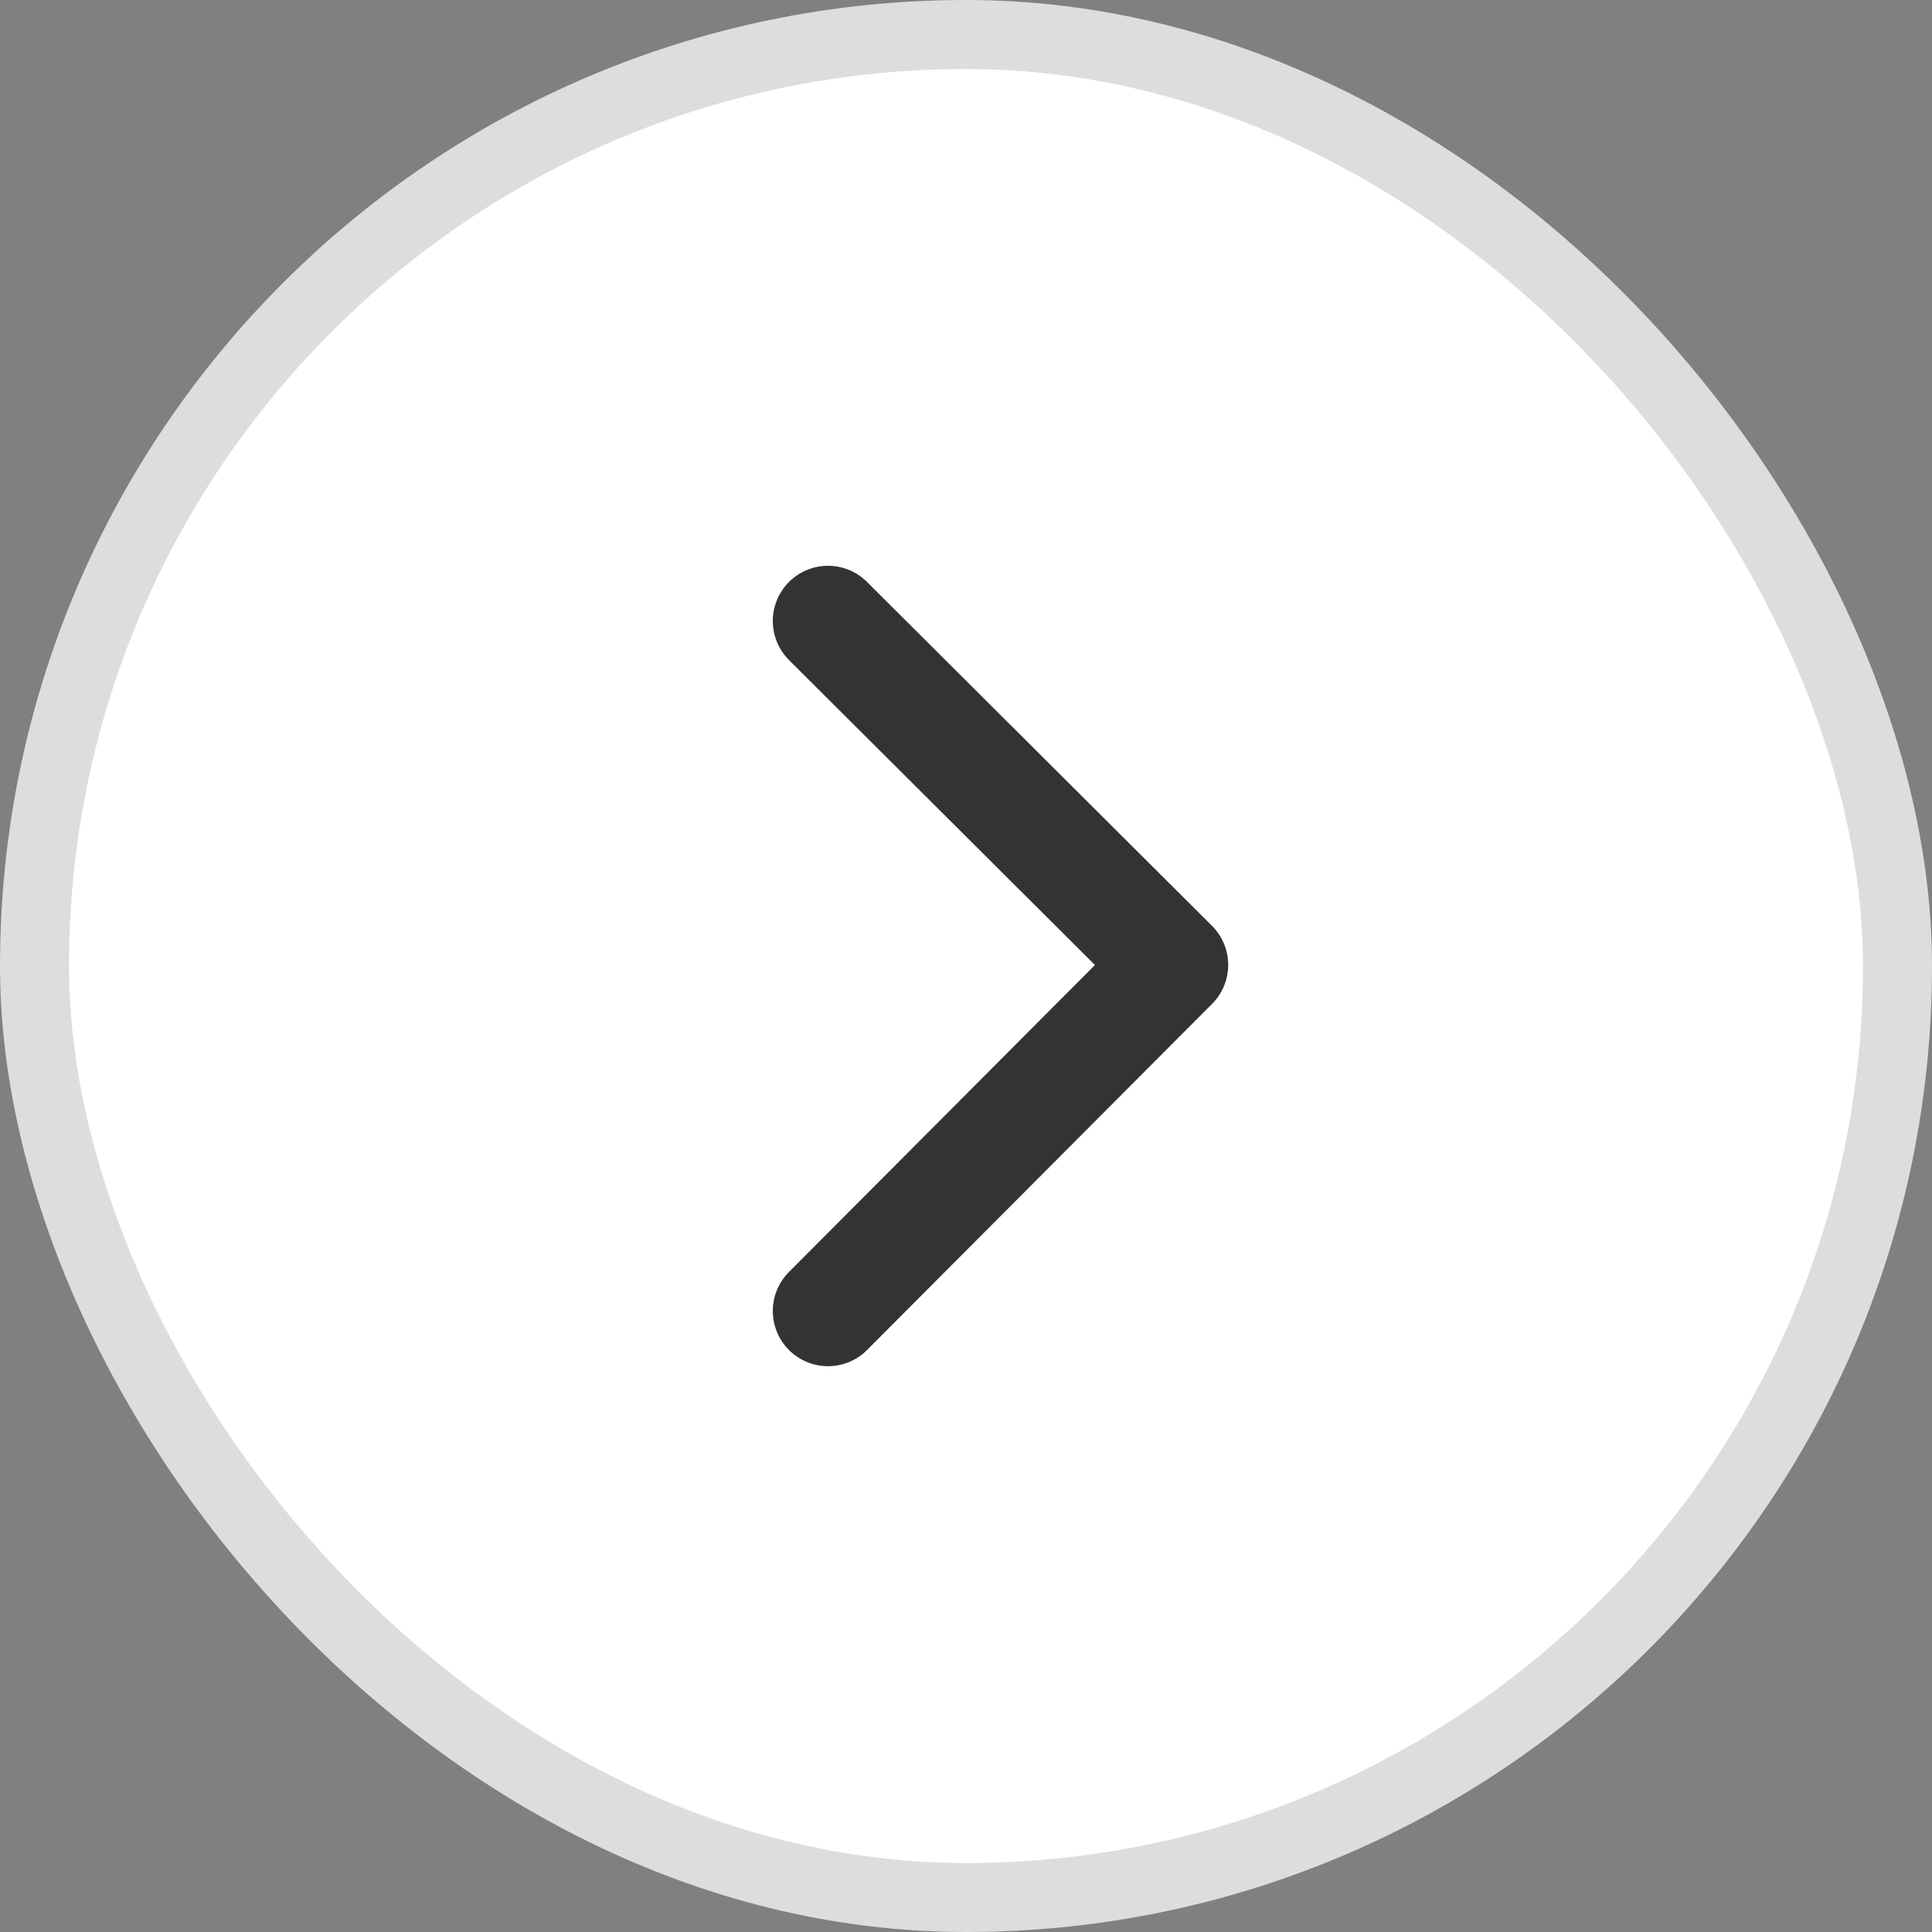 <svg width="28" height="28" viewBox="0 0 28 28" fill="none" xmlns="http://www.w3.org/2000/svg">
<rect x="0" y="0" width="28" height="28" fill="#808080" stroke="none"/>
<rect x="0.5" y="0.5" width="27" height="27" rx="13.5" fill="white"/>
<rect x="0.5" y="0.5" width="27" height="27" rx="13.5" stroke="#DDDDDD"/>
<path d="M12 9L17 13.984L12 19" stroke="#333333" stroke-width="1.6" stroke-linecap="round" stroke-linejoin="round"/>
</svg>
